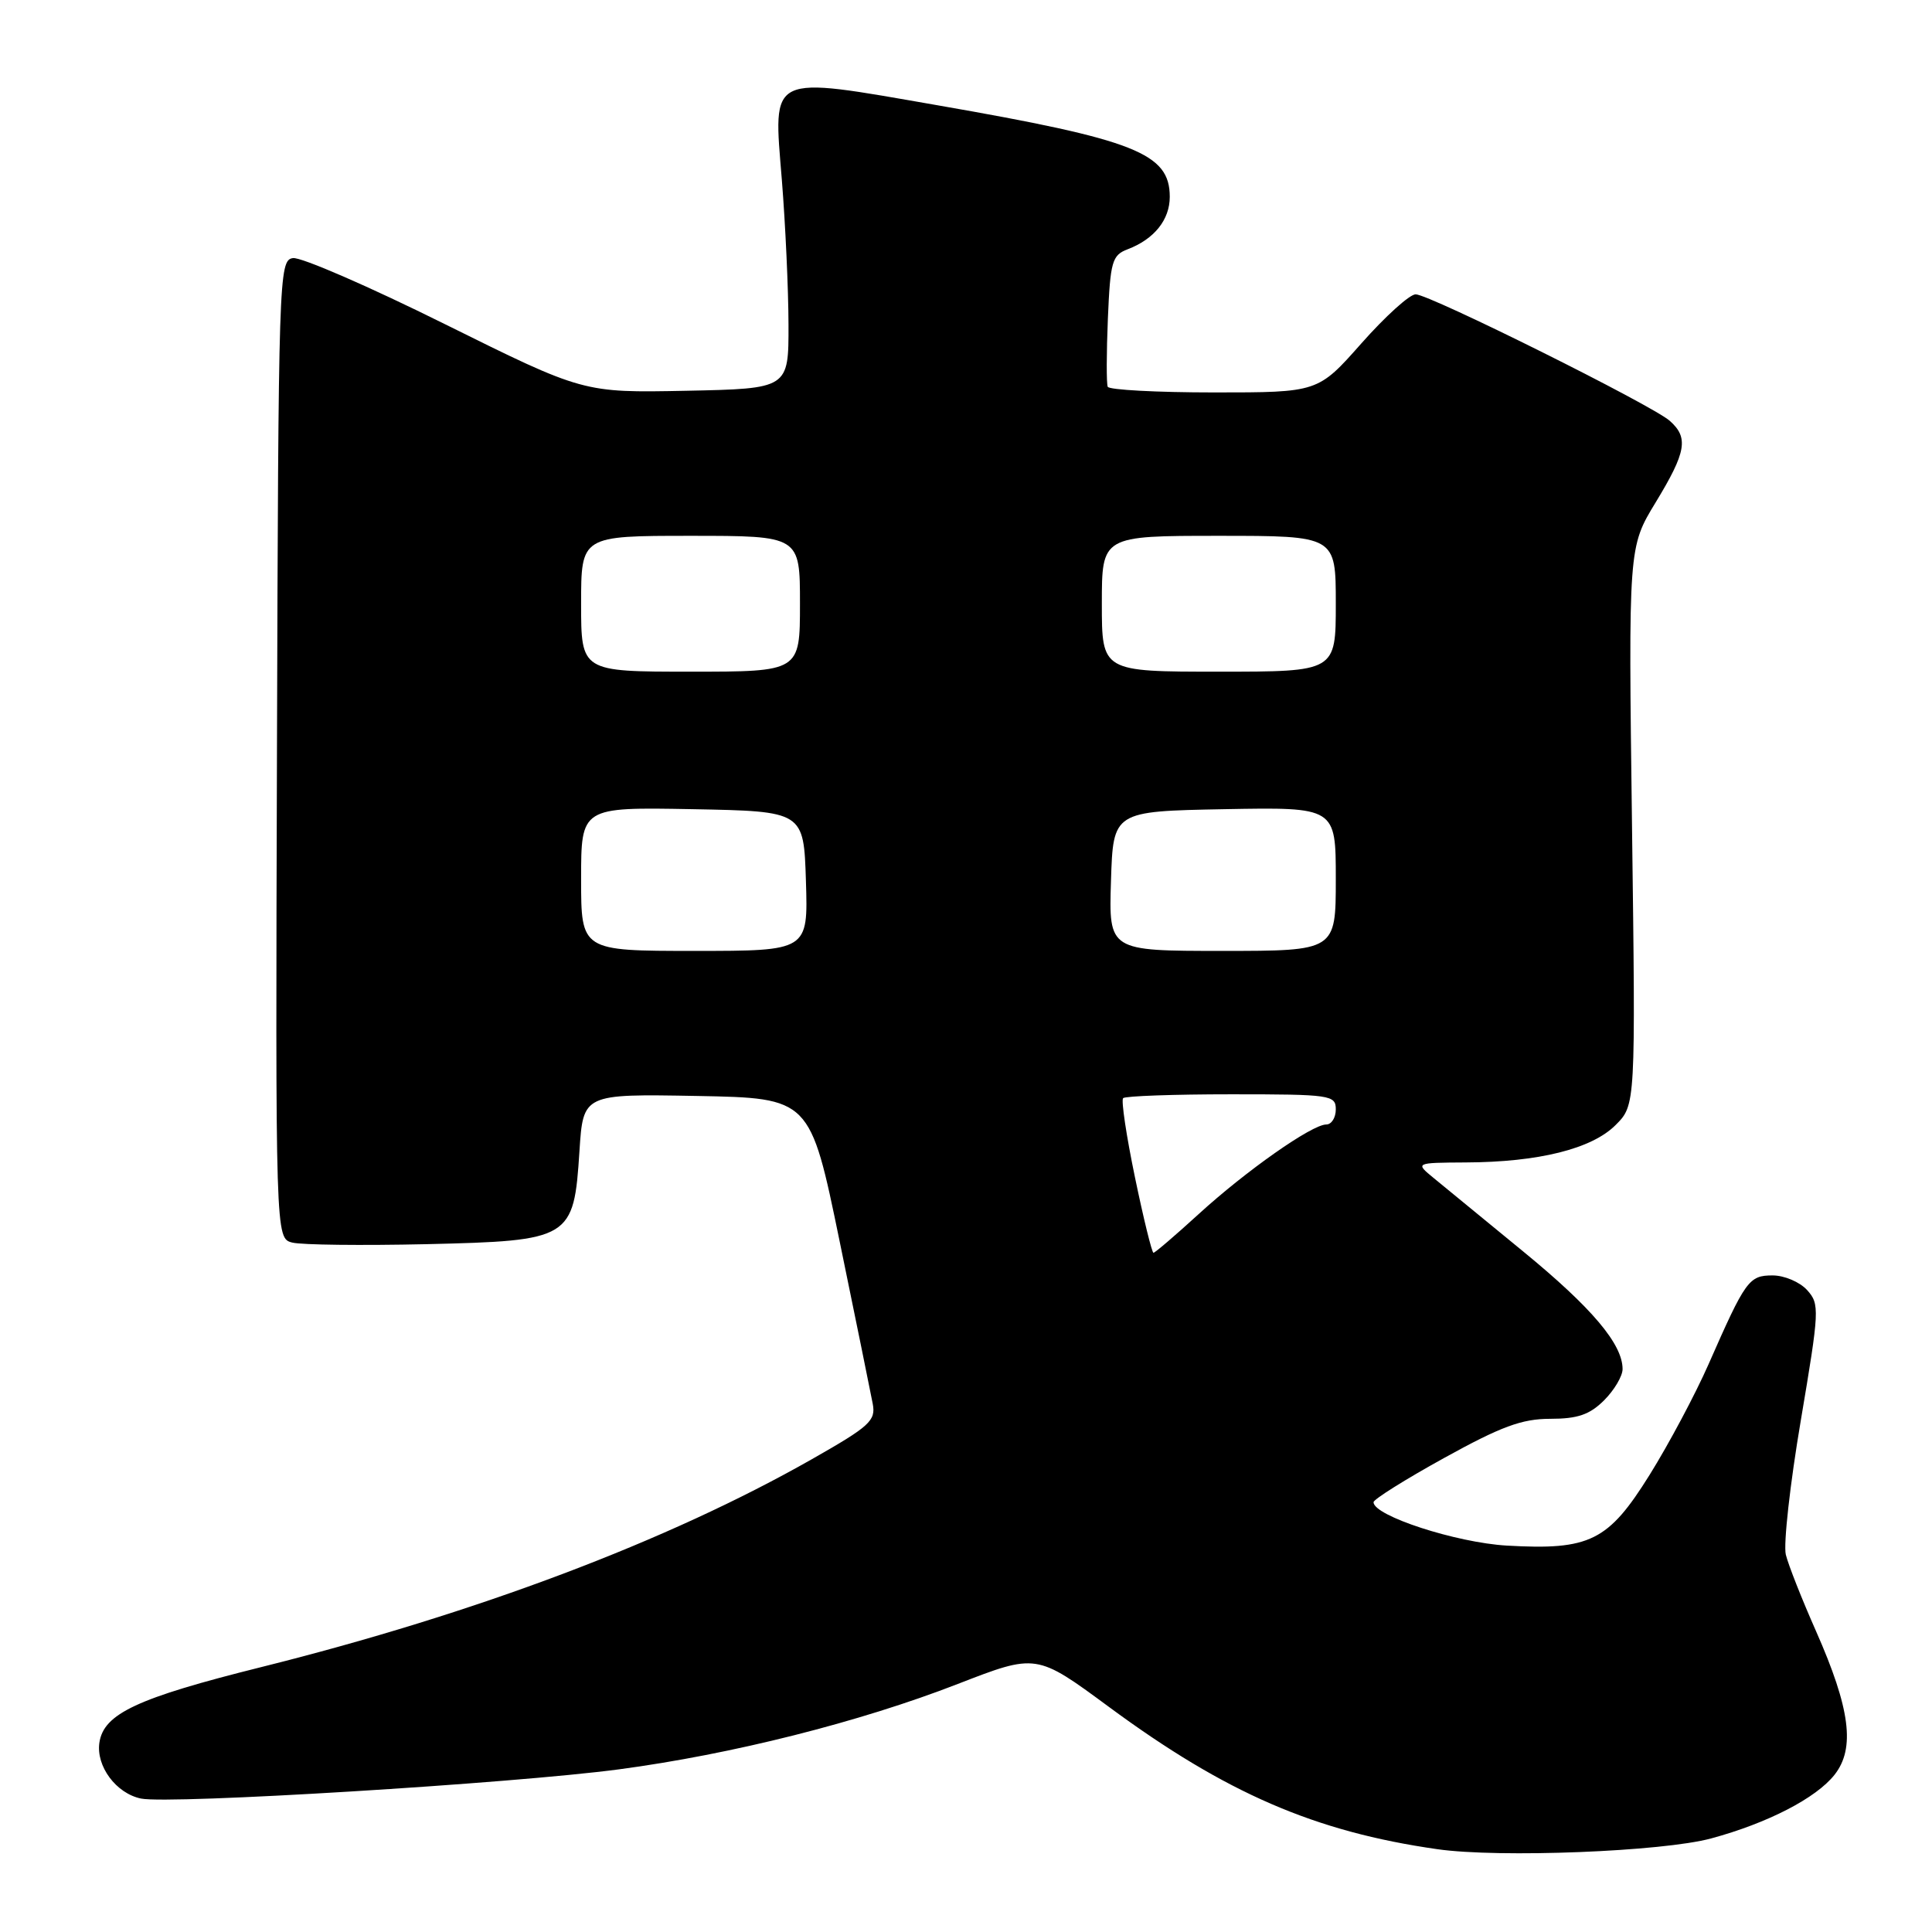 <?xml version="1.0" encoding="UTF-8" standalone="no"?>
<!DOCTYPE svg PUBLIC "-//W3C//DTD SVG 1.1//EN" "http://www.w3.org/Graphics/SVG/1.1/DTD/svg11.dtd" >
<svg xmlns="http://www.w3.org/2000/svg" xmlns:xlink="http://www.w3.org/1999/xlink" version="1.1" viewBox="0 0 256 256">
 <g >
 <path fill="currentColor"
d=" M 226.74 243.60 C 234.21 241.58 240.65 238.26 243.09 235.16 C 245.85 231.66 245.17 226.40 240.63 216.13 C 238.77 211.93 236.97 207.38 236.63 206.00 C 236.30 204.62 237.19 196.61 238.62 188.19 C 241.09 173.56 241.13 172.80 239.45 170.94 C 238.48 169.87 236.43 169.00 234.88 169.00 C 231.74 169.00 231.29 169.63 226.40 180.75 C 224.65 184.73 221.13 191.34 218.58 195.43 C 213.10 204.22 210.66 205.43 199.67 204.80 C 192.95 204.41 182.00 200.85 182.00 199.05 C 182.00 198.67 186.22 196.02 191.37 193.18 C 198.90 189.02 201.66 188.00 205.41 188.00 C 209.05 188.00 210.64 187.45 212.55 185.55 C 213.90 184.20 215.00 182.34 215.00 181.41 C 215.00 178.10 210.94 173.29 201.80 165.80 C 196.68 161.60 191.38 157.25 190.00 156.12 C 187.50 154.07 187.50 154.07 194.20 154.03 C 203.88 153.99 210.92 152.23 214.07 149.08 C 216.73 146.42 216.73 146.42 216.25 109.46 C 215.77 72.50 215.77 72.50 219.39 66.56 C 223.45 59.88 223.77 57.99 221.25 55.76 C 218.90 53.68 189.41 39.00 187.58 39.00 C 186.78 39.00 183.55 41.93 180.39 45.50 C 174.64 52.00 174.64 52.00 160.88 52.00 C 153.31 52.00 146.97 51.66 146.78 51.25 C 146.60 50.84 146.61 46.76 146.80 42.20 C 147.12 34.65 147.36 33.81 149.42 33.03 C 152.94 31.69 155.00 29.12 155.00 26.08 C 155.00 20.31 150.44 18.51 124.29 13.96 C 101.63 10.02 102.45 9.63 103.60 23.85 C 104.07 29.71 104.47 38.33 104.48 43.00 C 104.50 51.50 104.50 51.50 90.90 51.78 C 77.30 52.05 77.30 52.05 59.01 42.98 C 48.95 37.98 39.86 34.03 38.81 34.20 C 36.95 34.49 36.89 36.38 36.70 99.29 C 36.50 164.09 36.50 164.09 38.74 164.65 C 39.98 164.96 47.95 165.05 56.47 164.86 C 75.65 164.41 76.03 164.18 76.78 152.55 C 77.27 144.95 77.27 144.95 92.31 145.22 C 107.35 145.50 107.35 145.50 111.26 164.50 C 113.41 174.95 115.38 184.62 115.64 186.00 C 116.07 188.25 115.25 188.99 107.58 193.35 C 88.47 204.21 63.13 213.78 34.57 220.91 C 18.18 225.00 13.74 227.07 13.17 230.91 C 12.71 234.04 15.39 237.64 18.69 238.32 C 22.54 239.10 67.85 236.33 82.00 234.45 C 96.95 232.46 113.90 228.19 126.92 223.13 C 137.33 219.09 137.33 219.09 146.92 226.16 C 162.44 237.61 174.22 242.71 190.47 245.03 C 198.66 246.20 220.30 245.35 226.74 243.60 Z  M 150.39 156.01 C 149.25 150.52 148.54 145.79 148.82 145.51 C 149.10 145.23 155.56 145.00 163.17 145.00 C 176.33 145.00 177.00 145.10 177.00 147.00 C 177.00 148.10 176.43 149.00 175.74 149.00 C 173.84 149.00 165.11 155.13 158.81 160.89 C 155.73 163.70 153.05 166.00 152.84 166.00 C 152.64 166.00 151.53 161.51 150.39 156.01 Z  M 77.00 116.47 C 77.00 106.95 77.00 106.95 91.75 107.22 C 106.50 107.50 106.50 107.50 106.79 116.75 C 107.08 126.00 107.08 126.00 92.04 126.00 C 77.00 126.00 77.00 126.00 77.00 116.47 Z  M 147.21 116.75 C 147.50 107.50 147.50 107.50 162.25 107.22 C 177.00 106.95 177.00 106.95 177.00 116.47 C 177.00 126.00 177.00 126.00 161.96 126.00 C 146.92 126.00 146.92 126.00 147.21 116.75 Z  M 77.00 80.00 C 77.00 71.00 77.00 71.00 91.50 71.00 C 106.00 71.00 106.00 71.00 106.00 80.00 C 106.00 89.00 106.00 89.00 91.50 89.00 C 77.00 89.00 77.00 89.00 77.00 80.00 Z  M 146.00 80.00 C 146.00 71.00 146.00 71.00 161.50 71.00 C 177.00 71.00 177.00 71.00 177.00 80.00 C 177.00 89.00 177.00 89.00 161.50 89.00 C 146.00 89.00 146.00 89.00 146.00 80.00 Z "/>
</g>
</svg>
